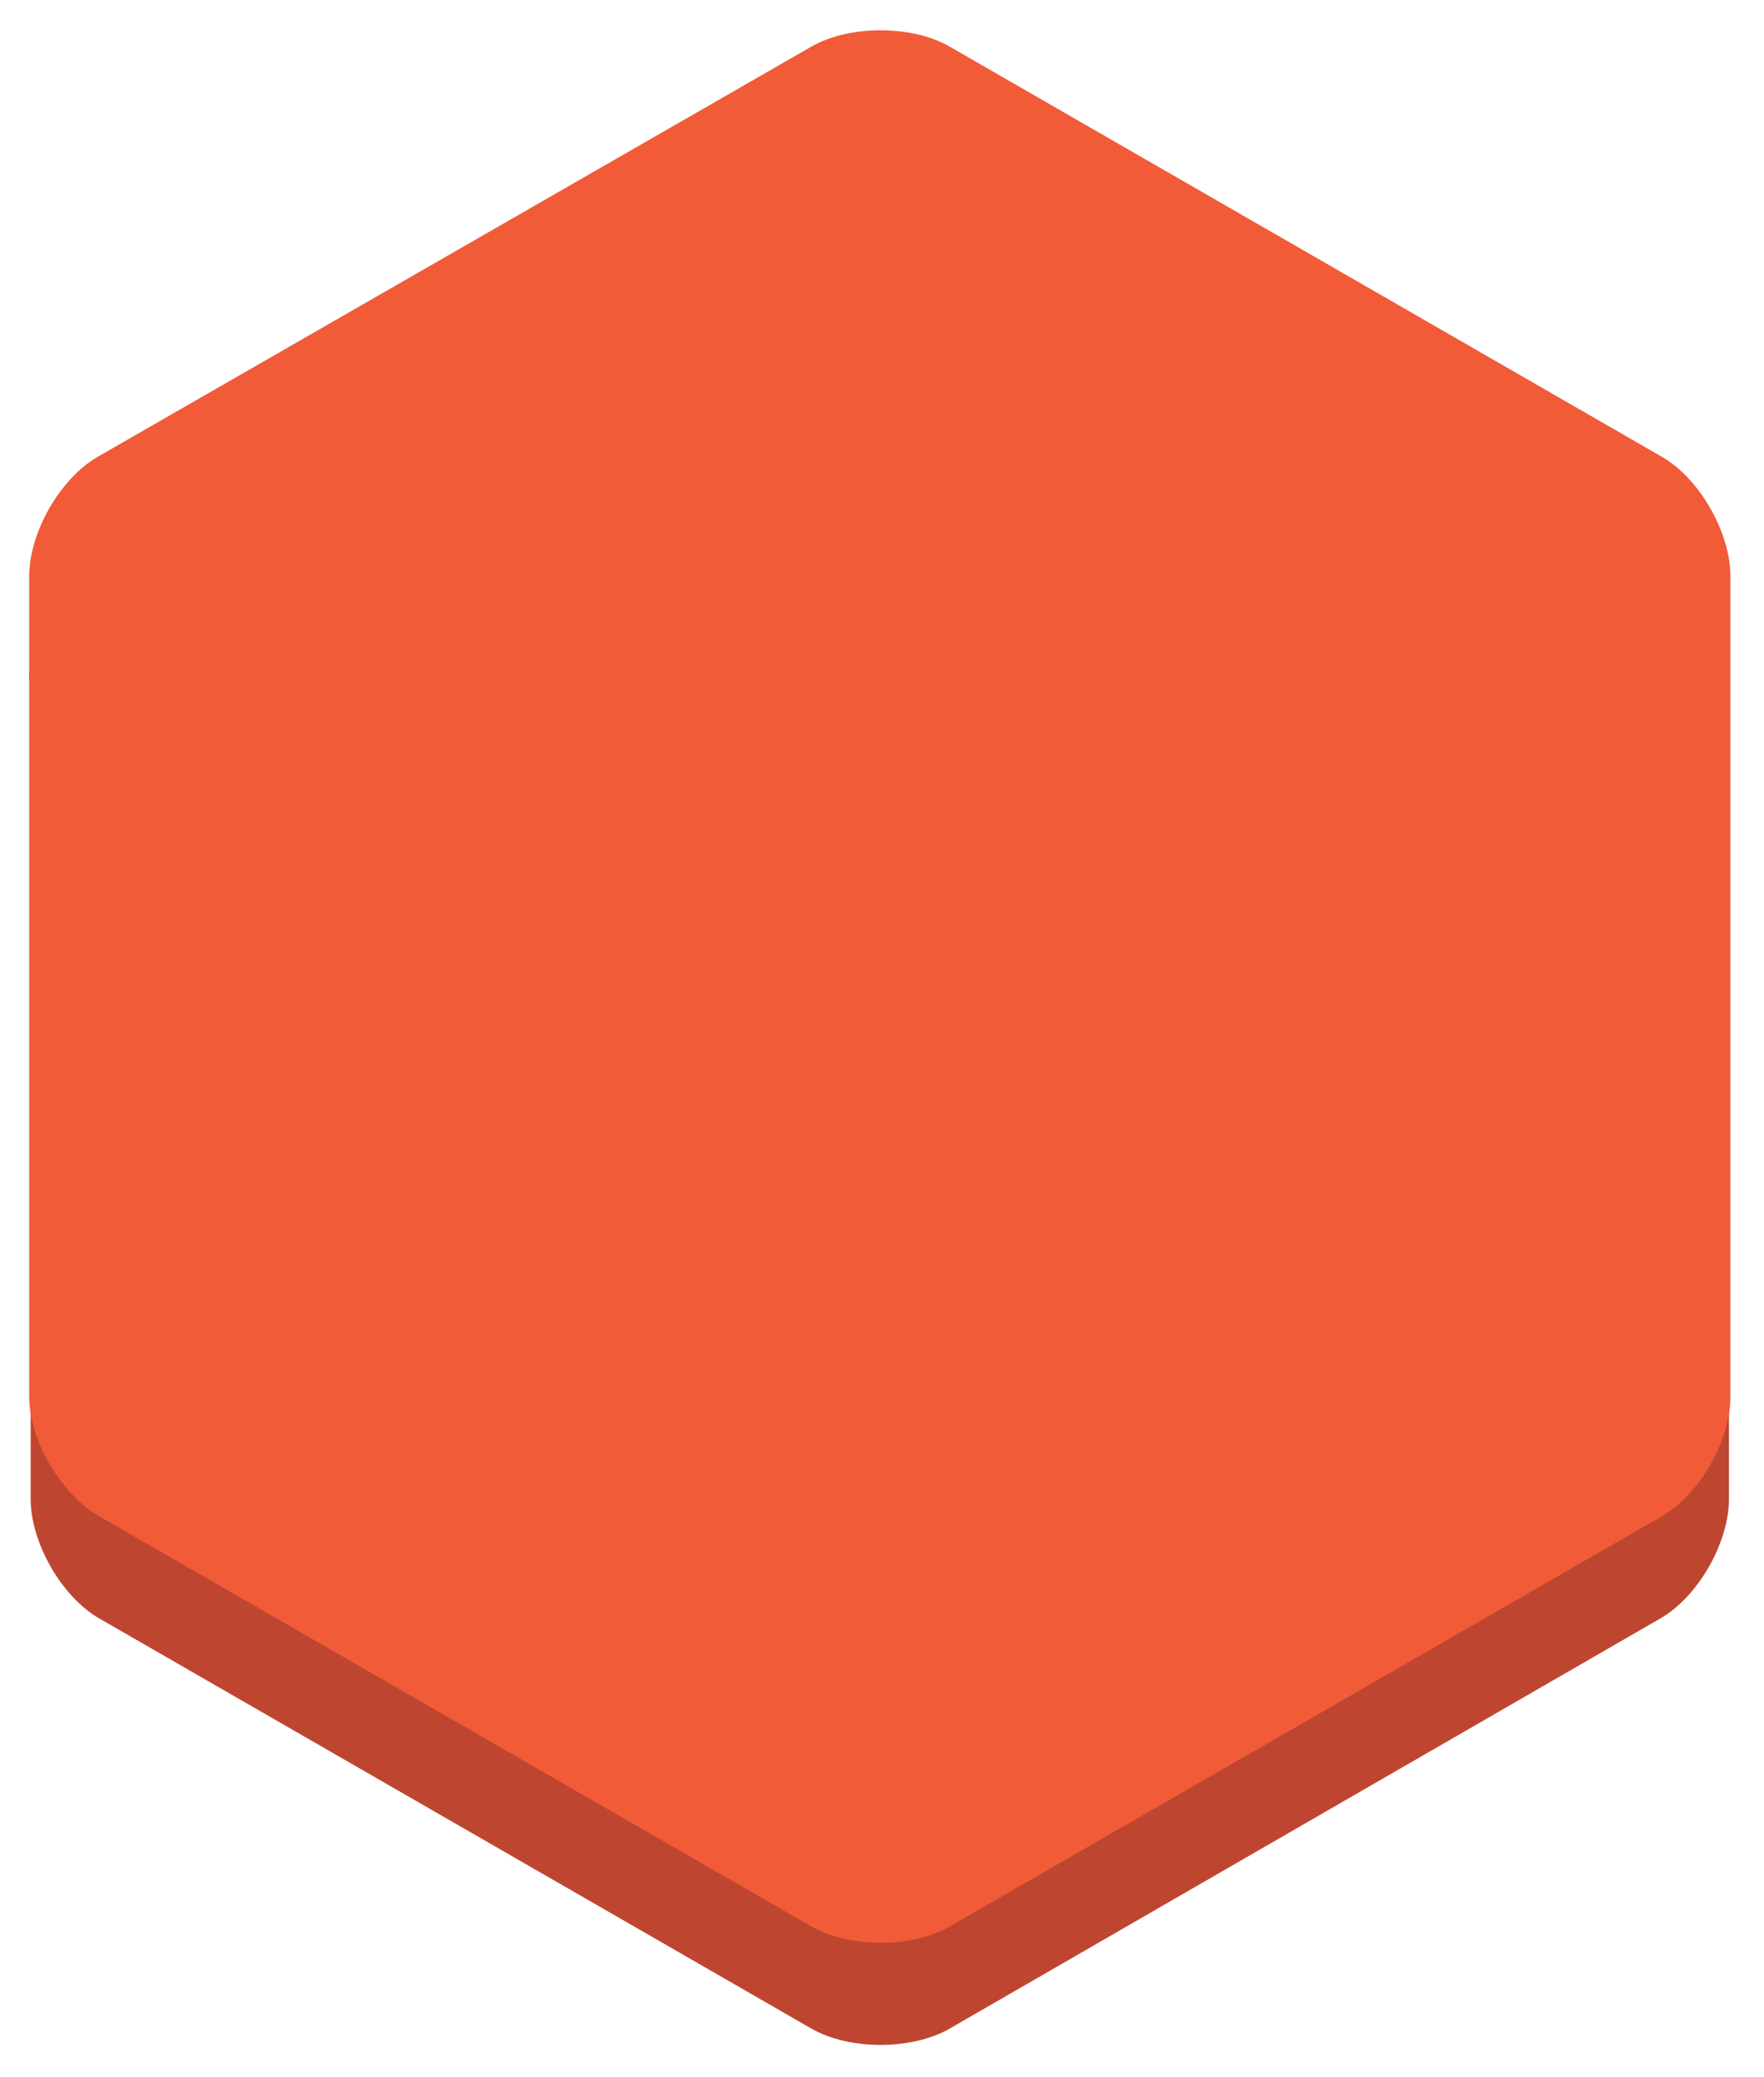 <?xml version="1.0" encoding="utf-8"?>
<!-- Generator: Adobe Illustrator 18.0.0, SVG Export Plug-In . SVG Version: 6.00 Build 0)  -->
<!DOCTYPE svg PUBLIC "-//W3C//DTD SVG 1.1//EN" "http://www.w3.org/Graphics/SVG/1.1/DTD/svg11.dtd">
<svg version="1.1" id="Layer_1" xmlns="http://www.w3.org/2000/svg" xmlns:xlink="http://www.w3.org/1999/xlink" x="0px" y="0px"
	 viewBox="0 0 120.9 142.3" enable-background="new 0 0 120.9 142.3" xml:space="preserve">
<g>
	<g>
		<path fill="#BE4631" d="M2,46.5c0-3,2.1-6.7,4.7-8.2l48.8-28.1c2.6-1.5,6.9-1.5,9.5,0l48.8,28.1c2.6,1.5,4.7,5.2,4.7,8.2v56.2
			c0,3-2.1,6.7-4.7,8.2L65.1,139c-2.6,1.5-6.9,1.5-9.5,0L6.8,110.9c-2.6-1.5-4.7-5.2-4.7-8.2V46.5z"/>
	</g>
	<g>
		<path fill="#F15B38" d="M2,39.5c0-3,2.1-6.7,4.7-8.2L55.6,3.2c2.6-1.5,6.9-1.5,9.5,0l48.8,28.1c2.6,1.5,4.7,5.2,4.7,8.2v56.2
			c0,3-2.1,6.7-4.7,8.2L65.1,132c-2.6,1.5-6.9,1.5-9.5,0L6.8,103.9C4.2,102.4,2,98.7,2,95.7V39.5z"/>
	</g>
</g>
</svg>
